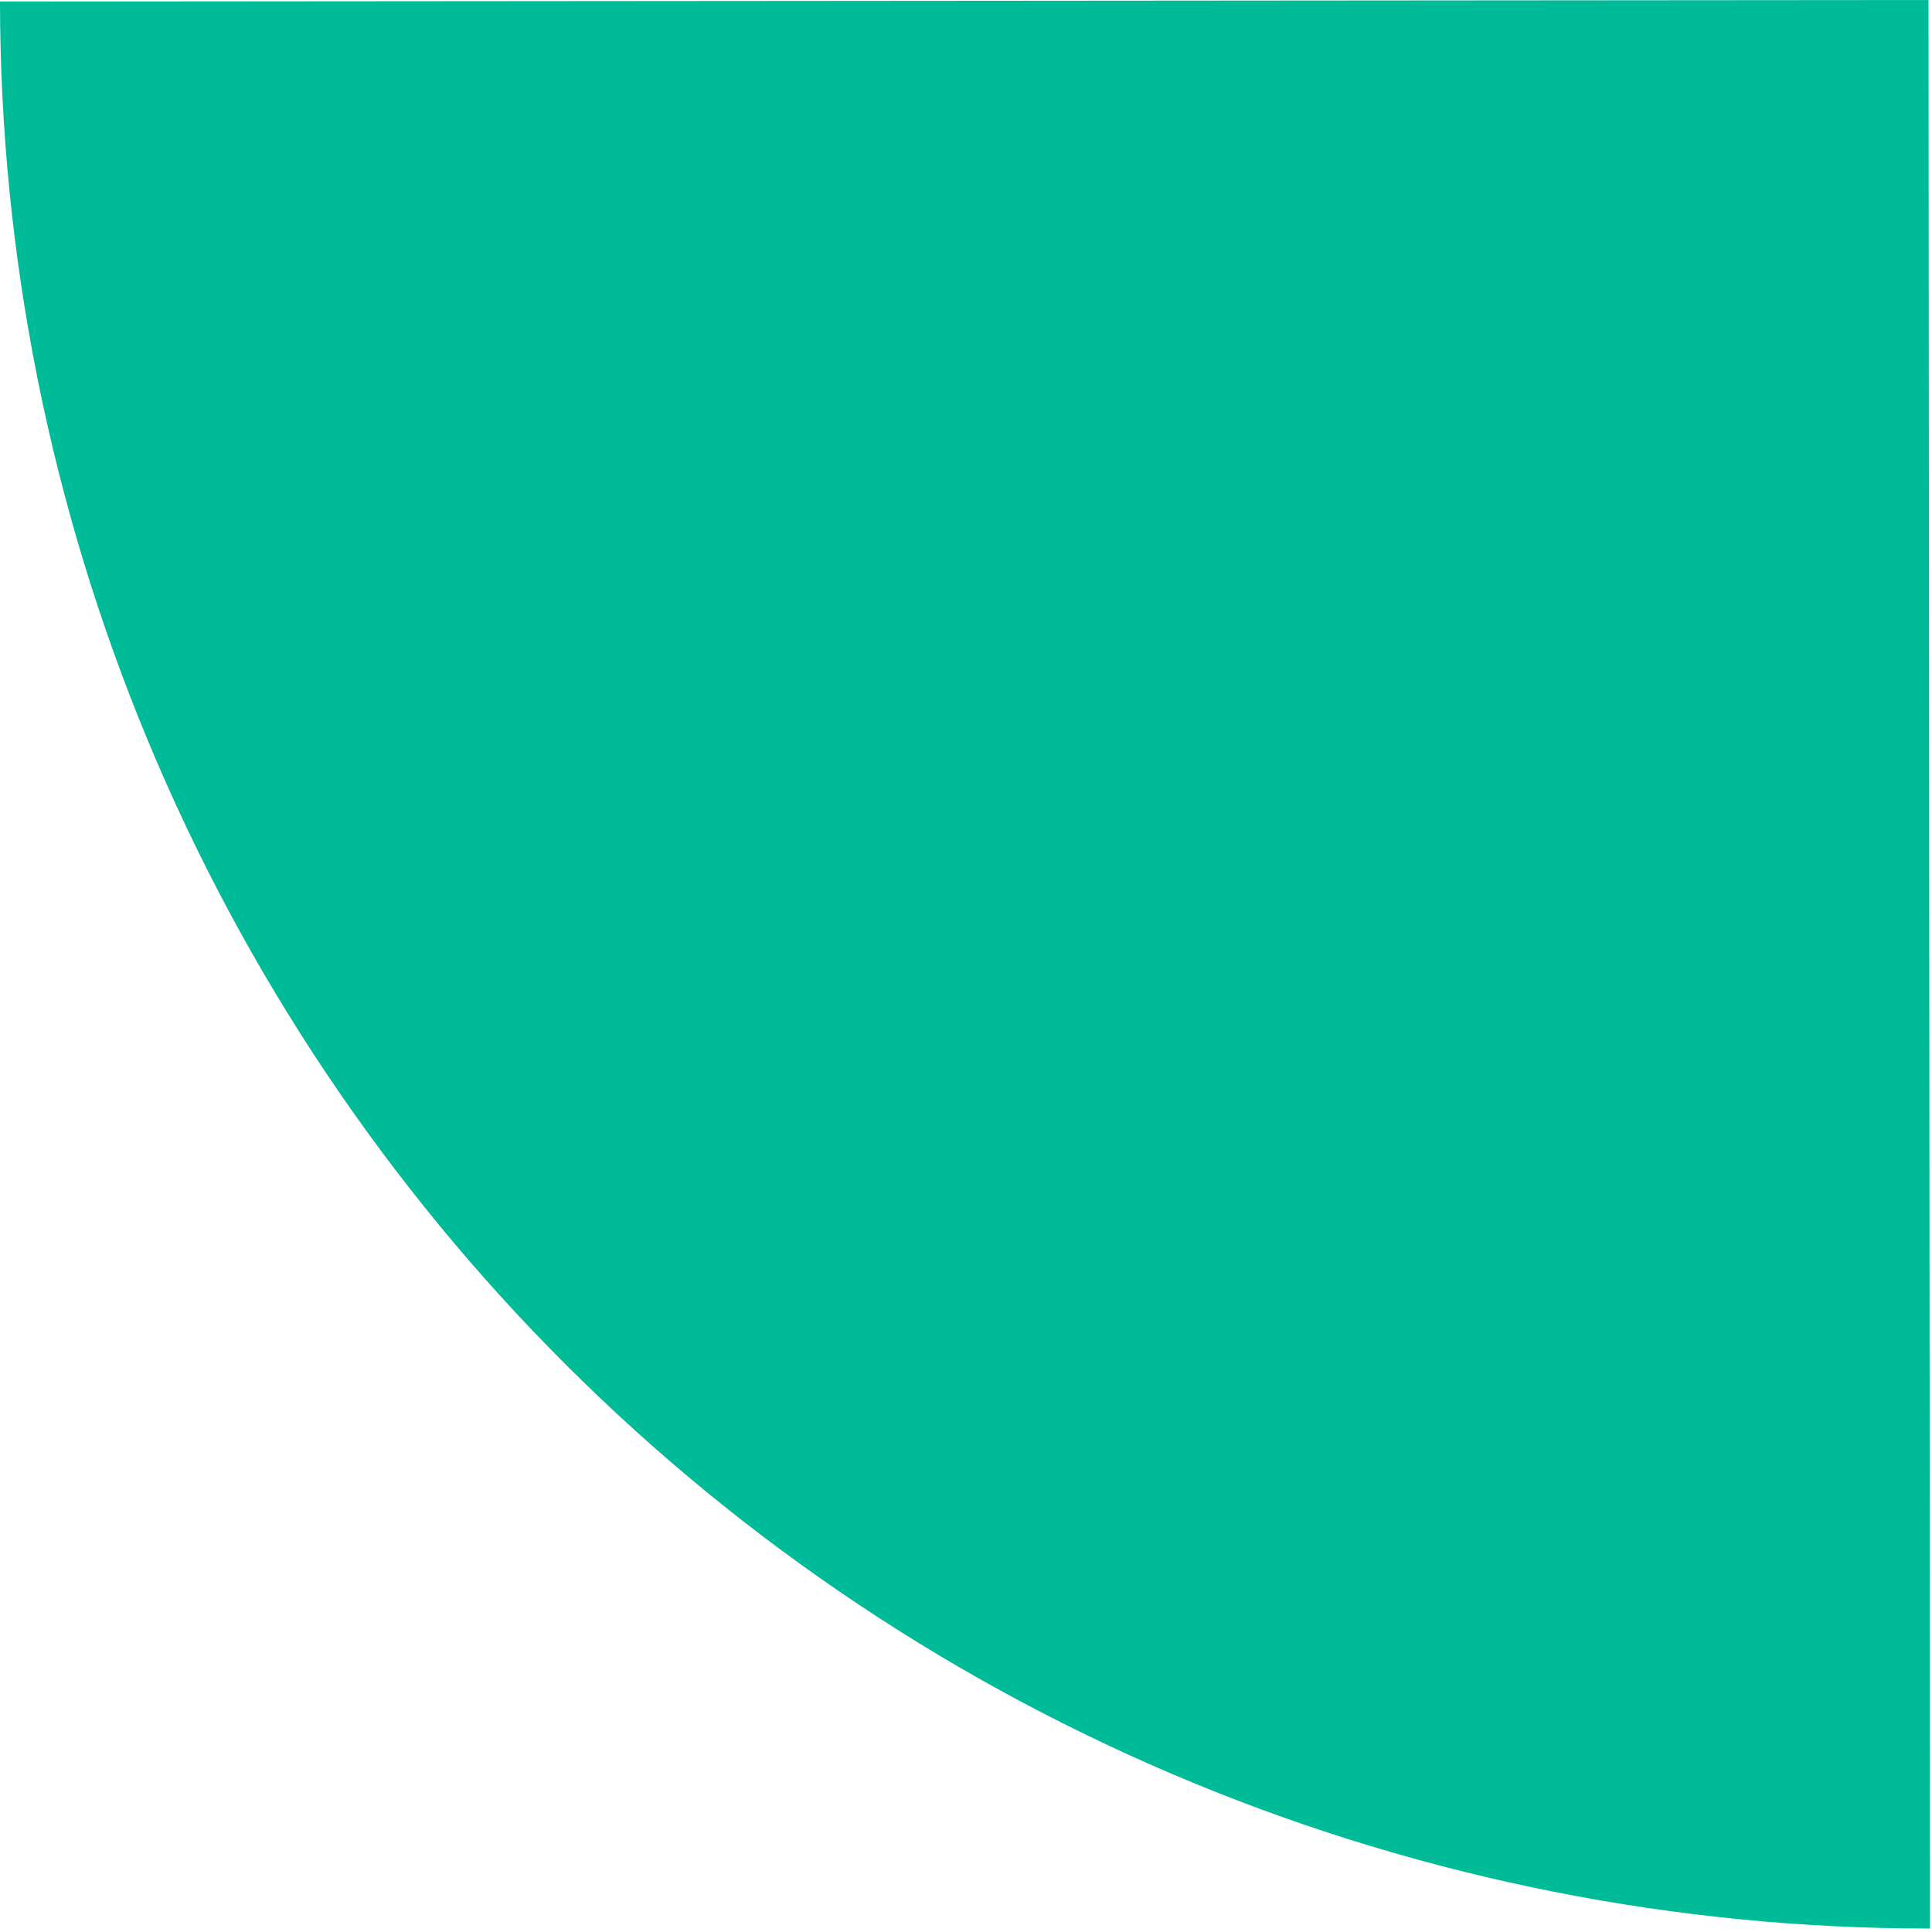 <svg width="245" height="245" viewBox="0 0 245 245" fill="none" xmlns="http://www.w3.org/2000/svg">
<path d="M0 0.195C0.026 32.31 6.377 64.107 18.69 93.768C31.004 123.429 49.04 150.375 71.767 173.066C94.494 195.758 121.469 213.75 151.15 226.017C180.831 238.283 212.637 244.584 244.753 244.558L244.558 0L0 0.195Z" fill="#00BB98"/>
</svg>
